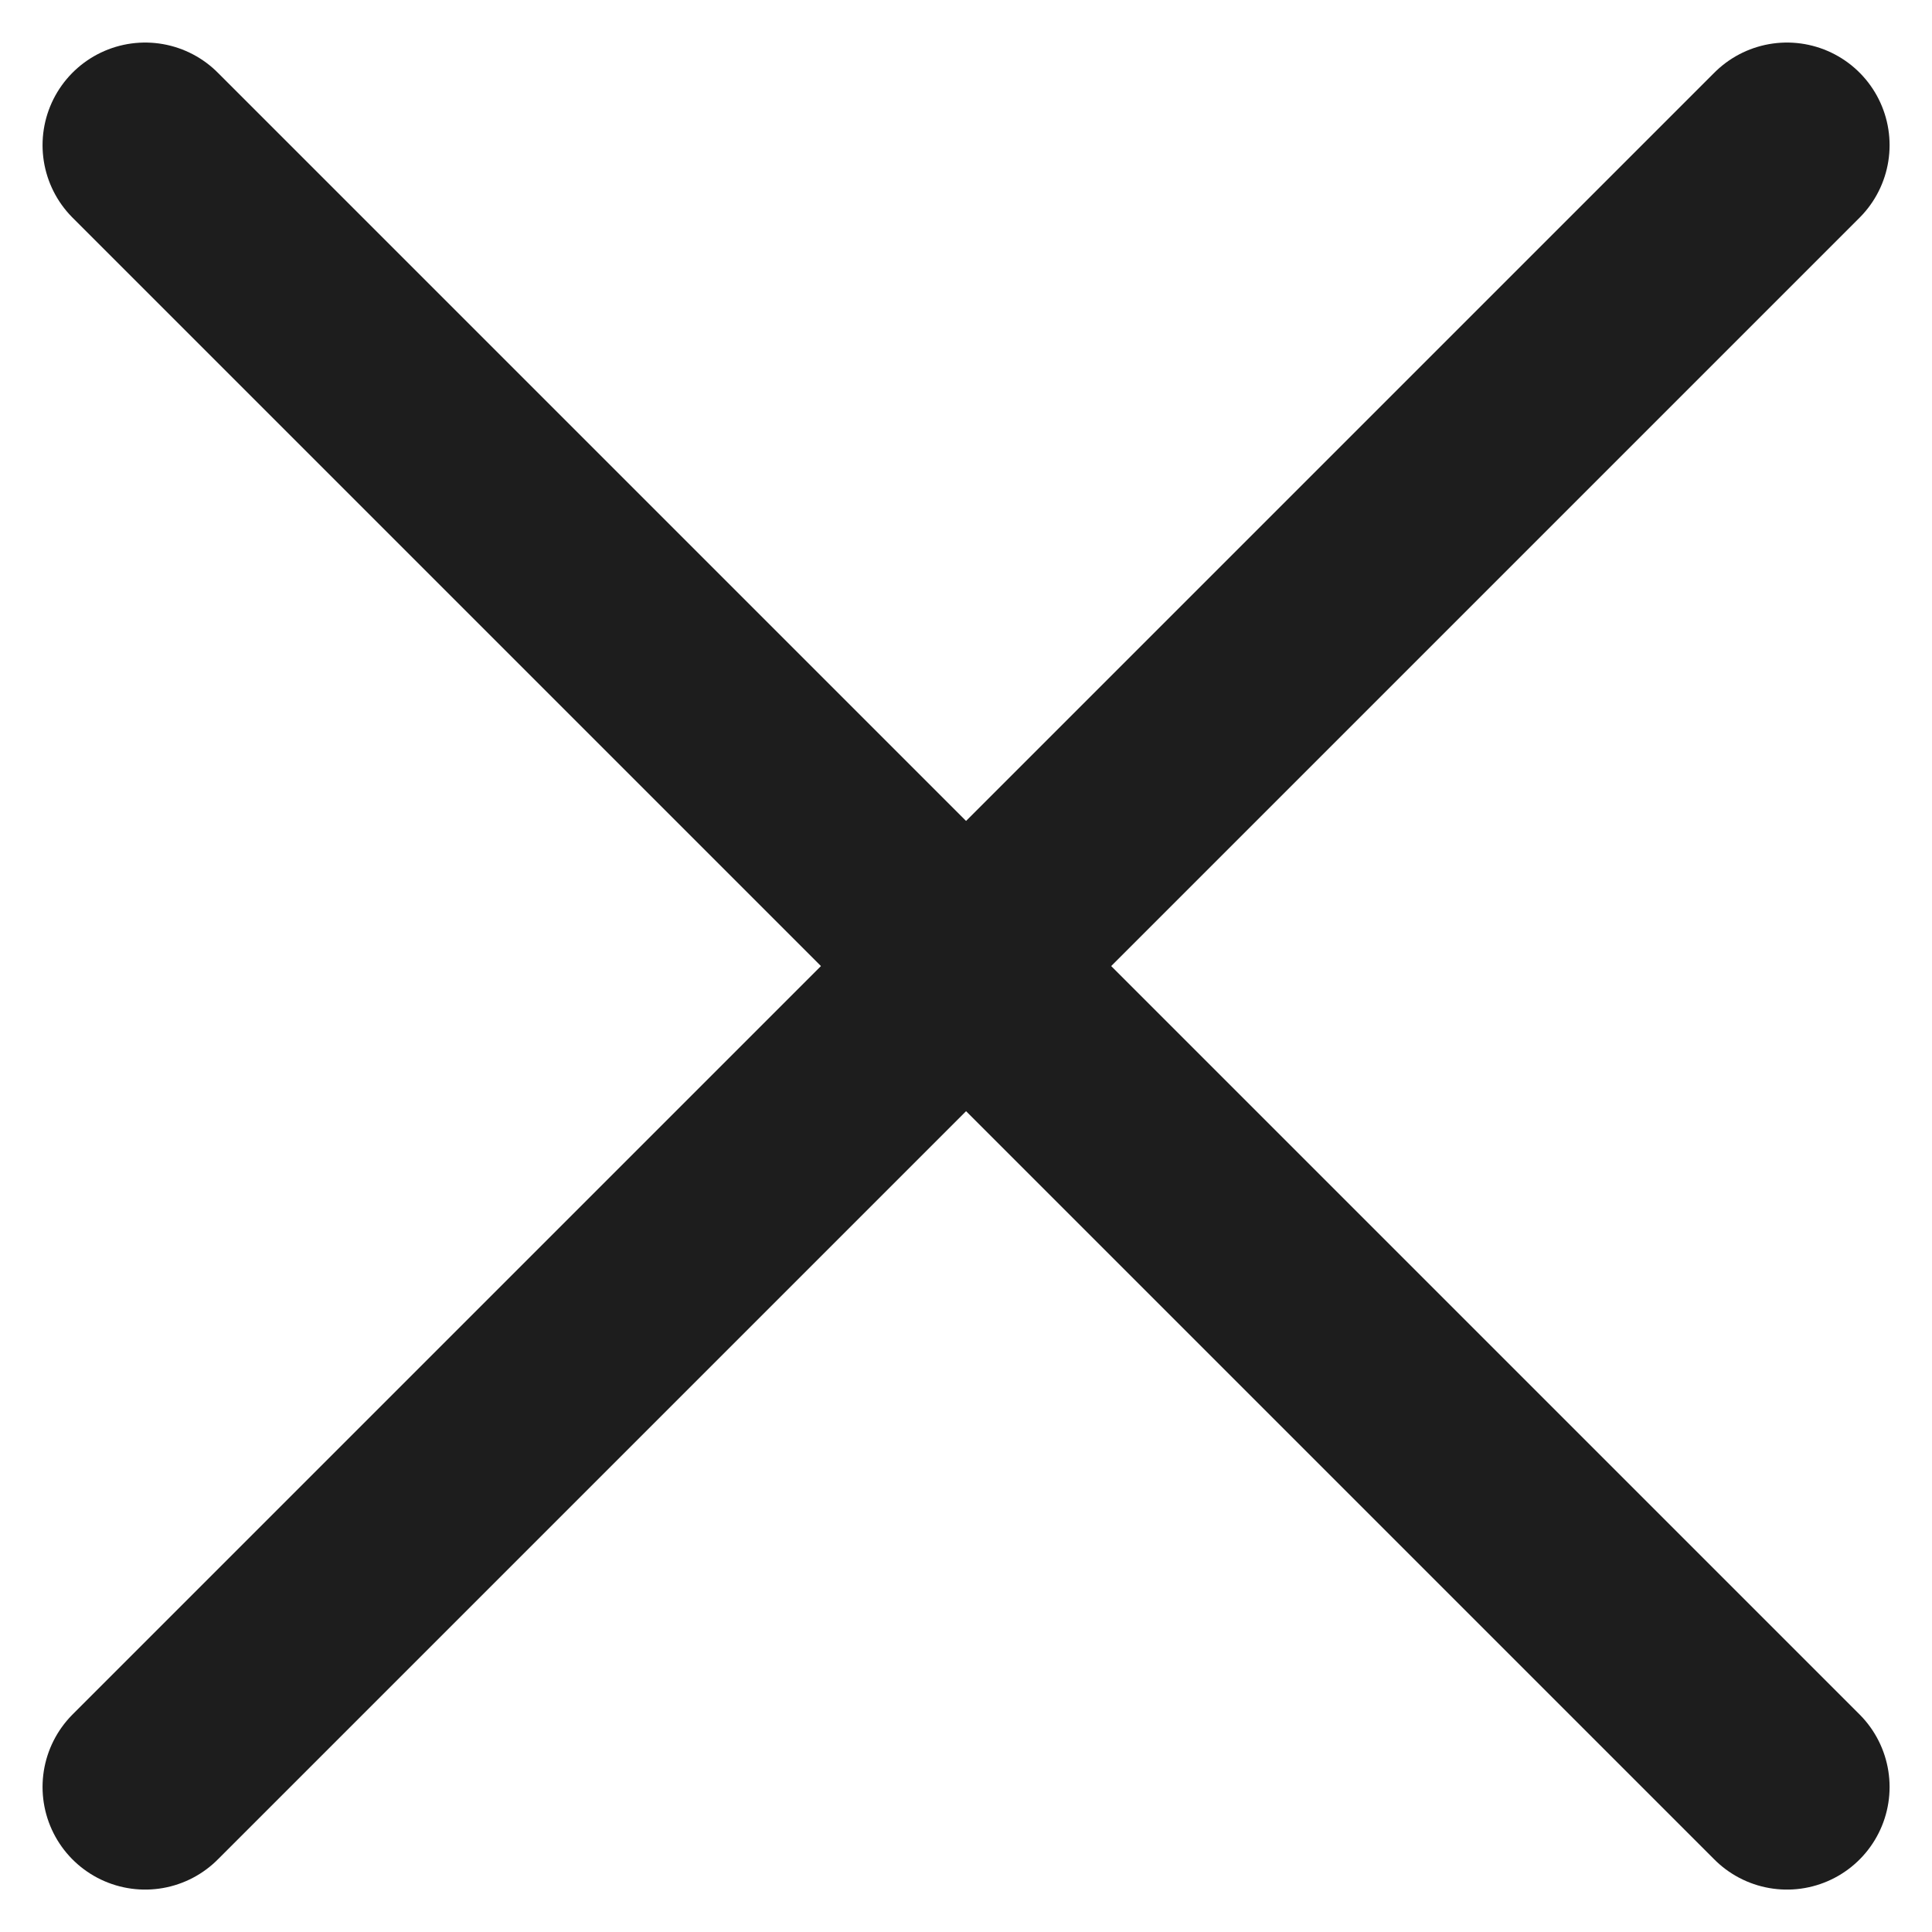 <svg xmlns="http://www.w3.org/2000/svg" width="14.121" height="14.121" viewBox="0 0 14.121 14.121">
  <g id="icon_times" transform="translate(1.061 1.061)">
    <g id="Group_3005" data-name="Group 3005">
      <line id="Line_385" data-name="Line 385" x2="12" y2="12" fill="none" stroke="#1d1d1d" stroke-linecap="round" stroke-width="1.5"/>
      <line id="Line_386" data-name="Line 386" x1="12" y2="12" fill="none" stroke="#1d1d1d" stroke-linecap="round" stroke-width="1.5"/>
    </g>
  </g>
</svg>
